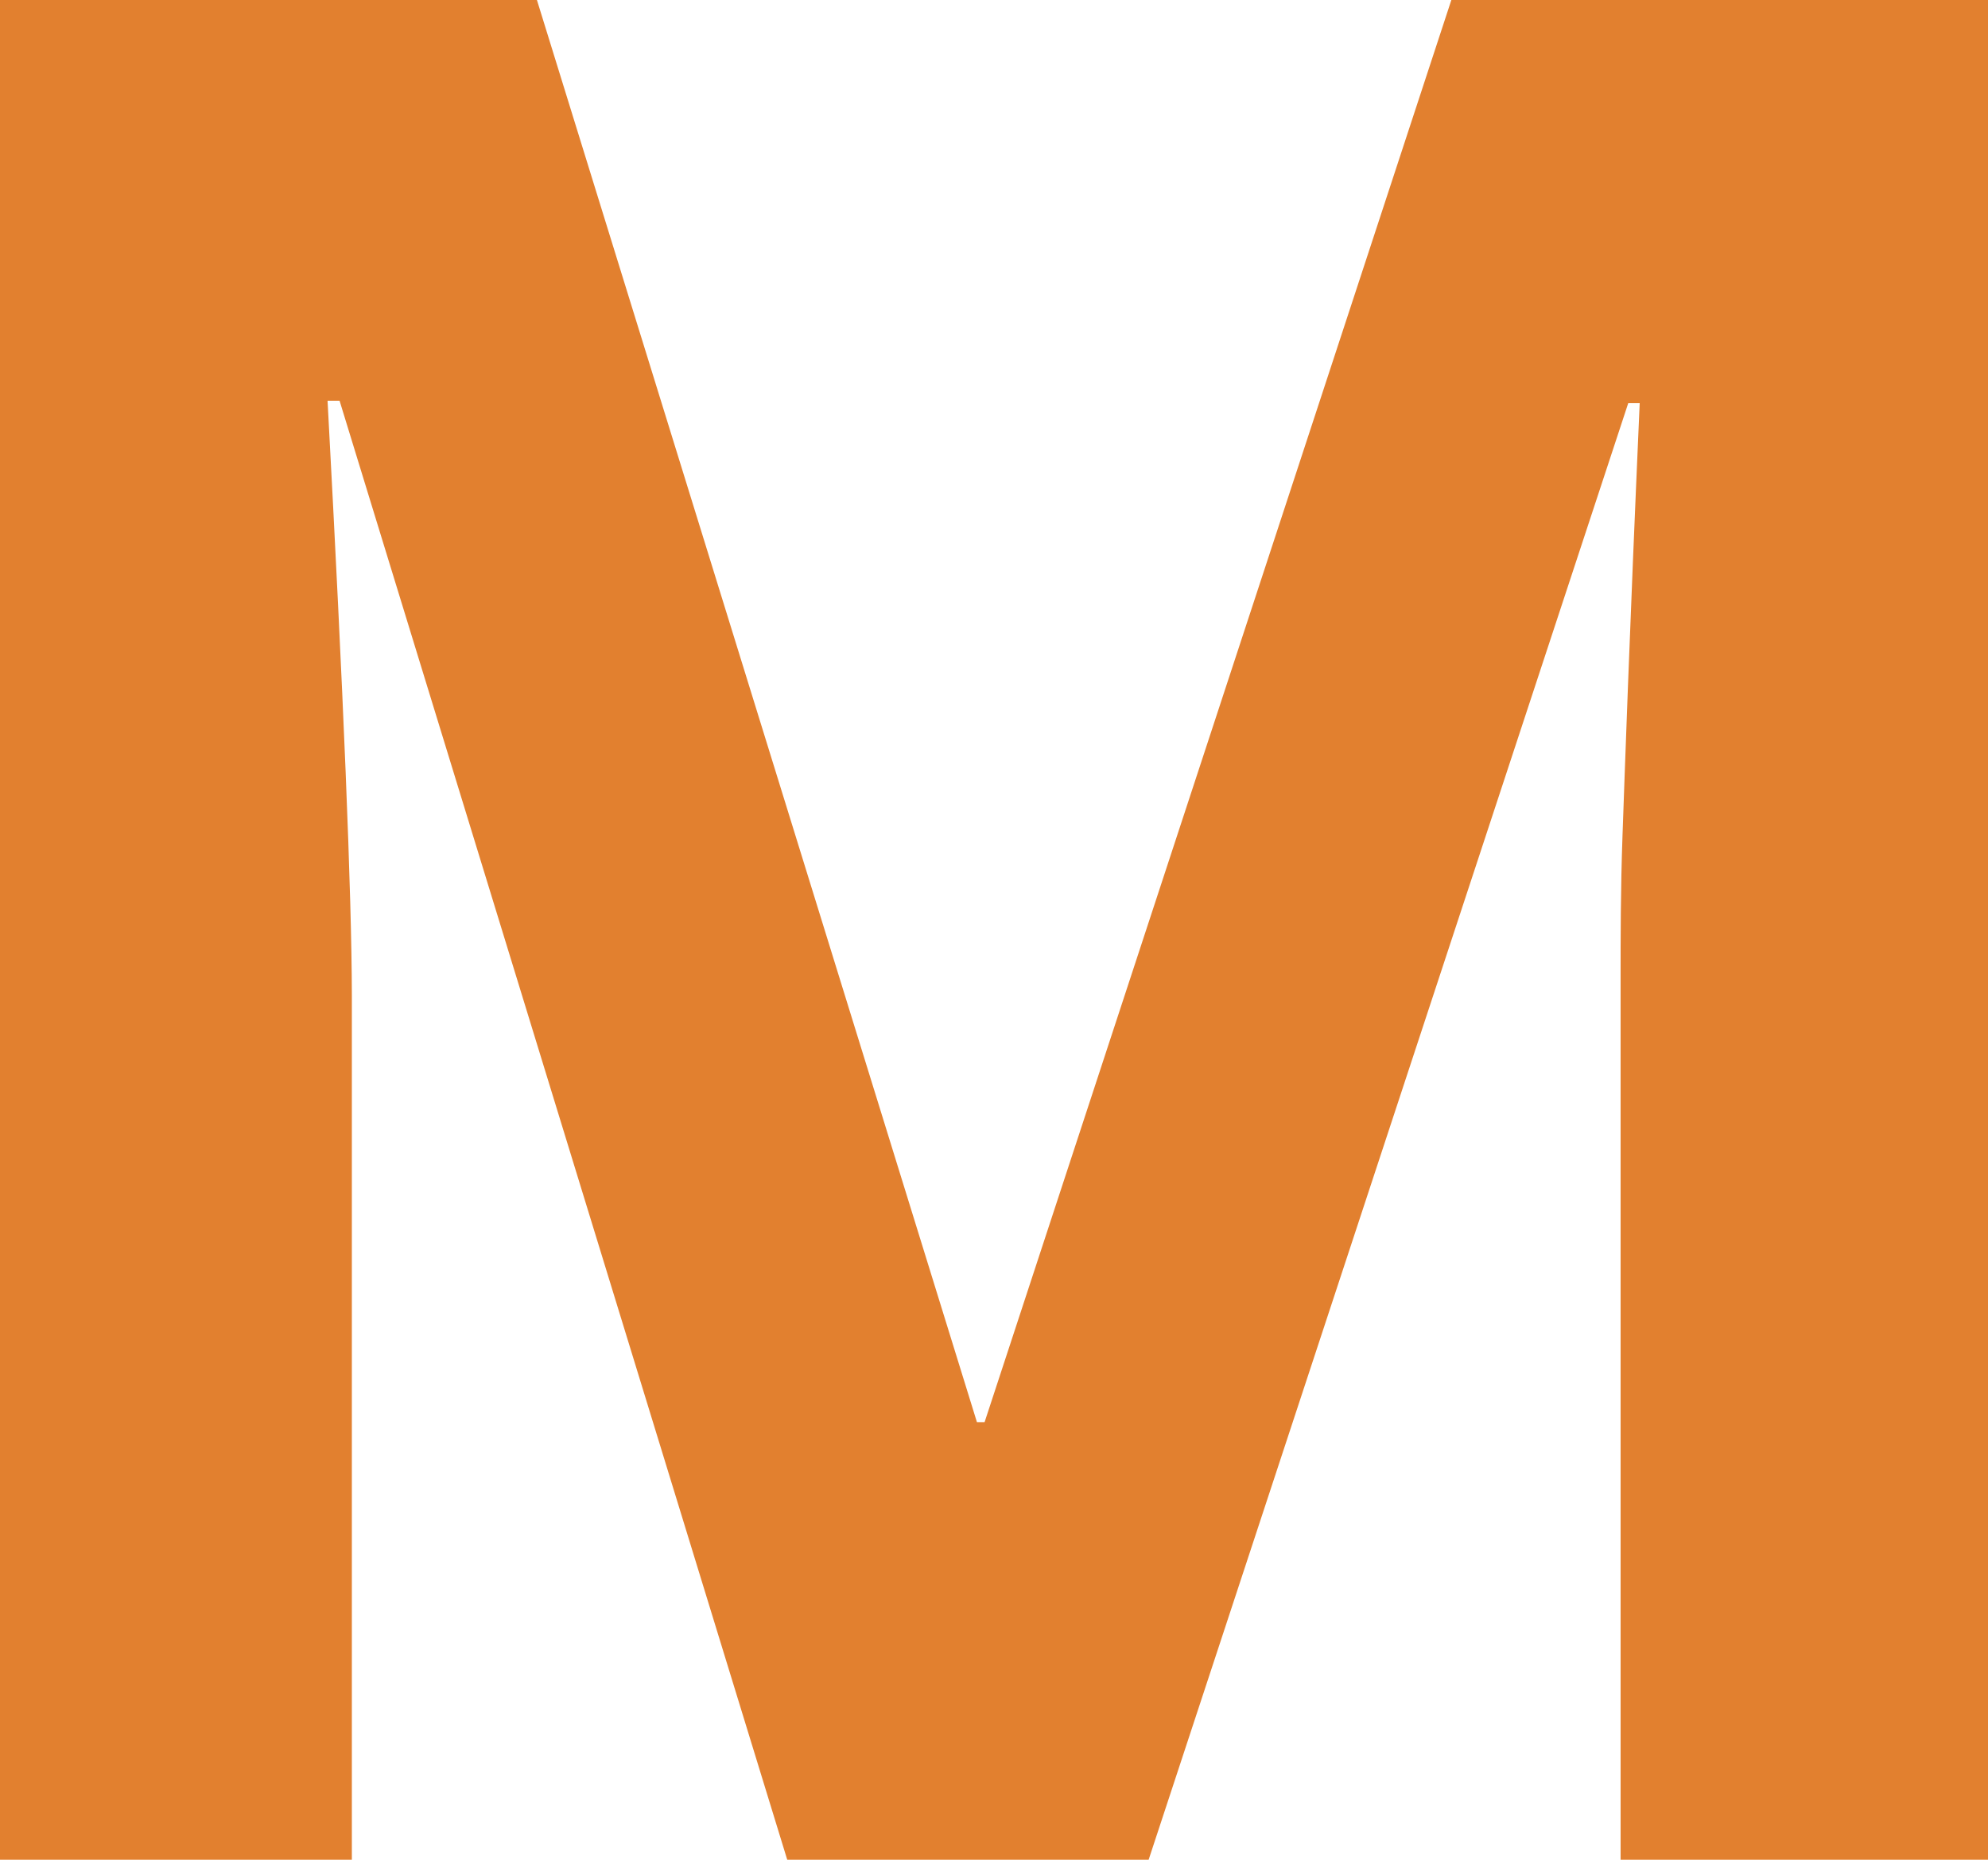<svg xmlns="http://www.w3.org/2000/svg" viewBox="0 0 72.83 68.13"><defs><style>.cls-1{fill:#e2802f;}</style></defs><title>m</title><g id="Capa_2" data-name="Capa 2"><g id="Capa_1-2" data-name="Capa 1"><path class="cls-1" d="M28.84,68.13,12.44,14.68H12q.88,16.31.89,21.76V68.13H0V0H19.67L35.79,52.1h.28L53.17,0H72.83V68.13H59.37V35.88c0-1.52,0-3.28.07-5.26s.25-7.27.63-15.85h-.42L42.08,68.13Z"/></g></g></svg>